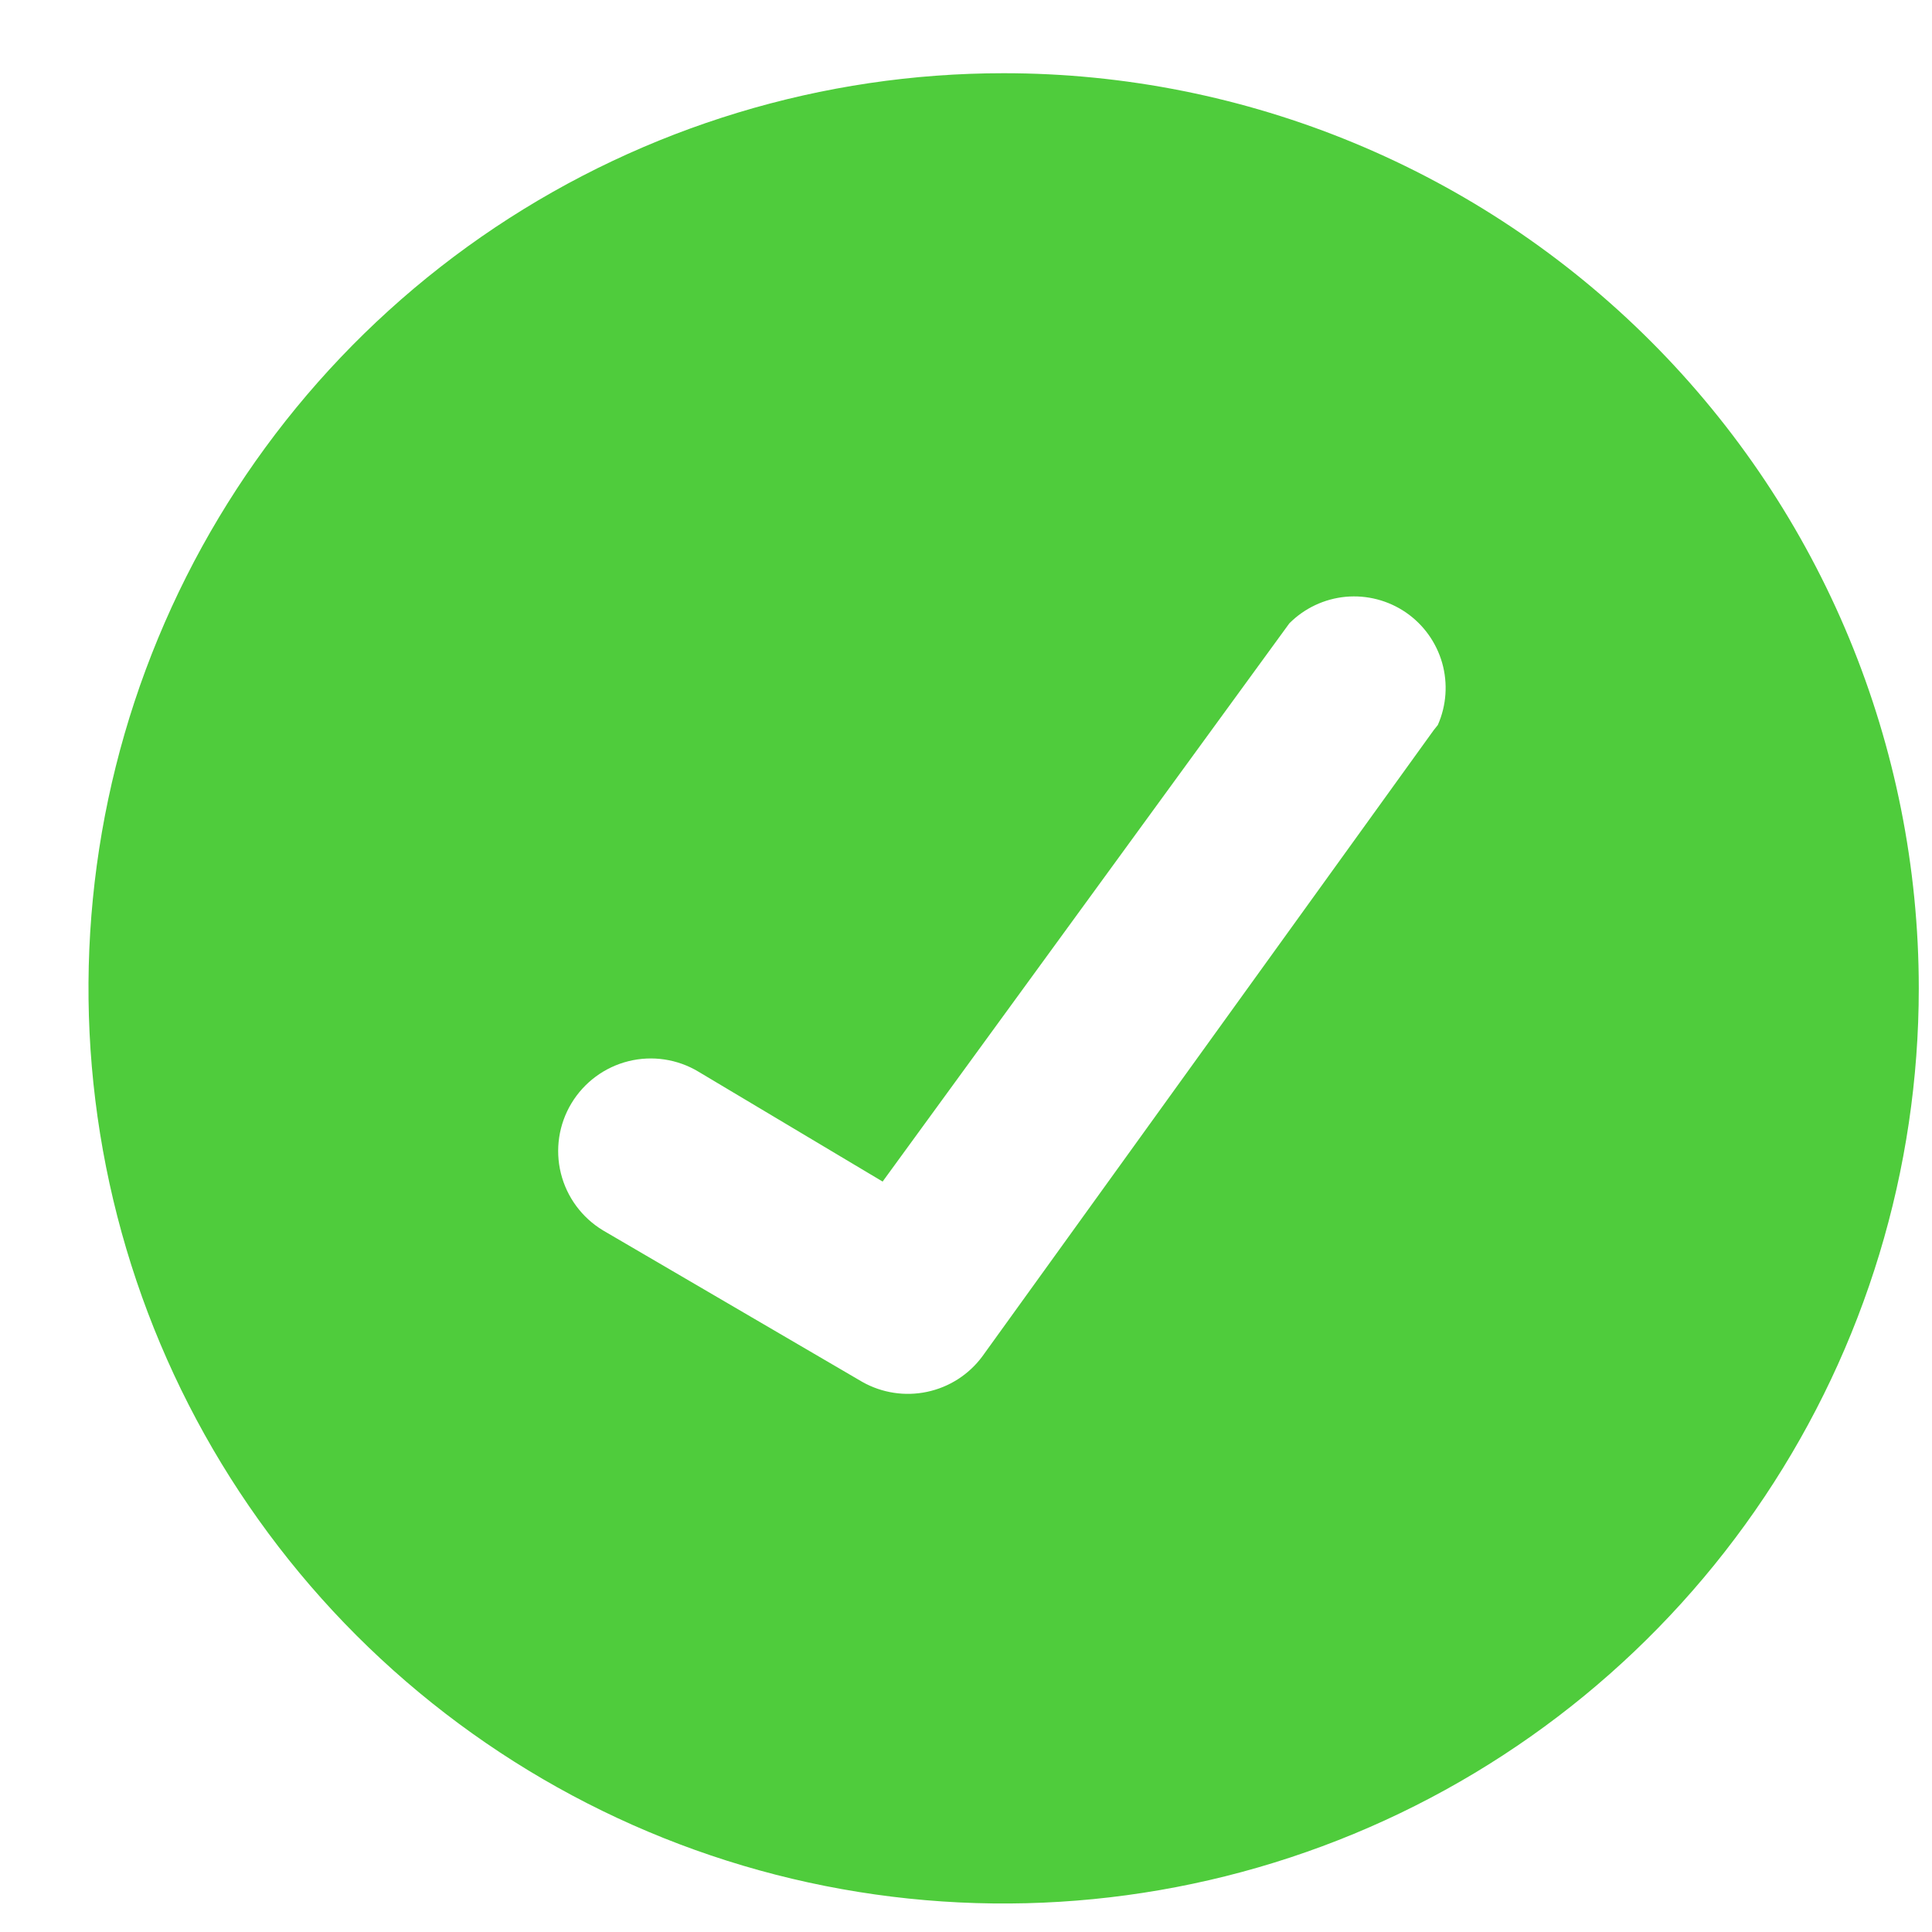 <svg width="19" height="19" viewBox="0 0 19 19" fill="none" xmlns="http://www.w3.org/2000/svg">
<path d="M9.87 0.72C8.09 0.72 6.35 1.248 4.87 2.236C3.39 3.225 2.236 4.631 1.555 6.276C0.874 7.92 0.696 9.73 1.043 11.476C1.39 13.221 2.247 14.825 3.506 16.084C4.765 17.342 6.368 18.2 8.114 18.547C9.86 18.894 11.67 18.716 13.314 18.035C14.959 17.354 16.364 16.2 17.353 14.72C18.342 13.24 18.87 11.5 18.87 9.72C18.87 7.333 17.922 5.044 16.234 3.356C14.546 1.668 12.257 0.72 9.87 0.72ZM14.1 7.18L9.66 13.34C9.528 13.518 9.335 13.642 9.117 13.688C8.9 13.734 8.673 13.699 8.48 13.59L5.93 12.1C5.723 11.975 5.574 11.773 5.516 11.539C5.458 11.305 5.495 11.057 5.62 10.85C5.745 10.643 5.947 10.494 6.181 10.436C6.415 10.378 6.663 10.415 6.87 10.54L8.68 11.62L12.68 6.13C12.829 5.981 13.024 5.889 13.234 5.869C13.443 5.85 13.652 5.904 13.826 6.023C13.999 6.142 14.125 6.317 14.183 6.52C14.24 6.722 14.225 6.938 14.14 7.13L14.1 7.18Z" fill="#4FCC3C"/>
</svg>
